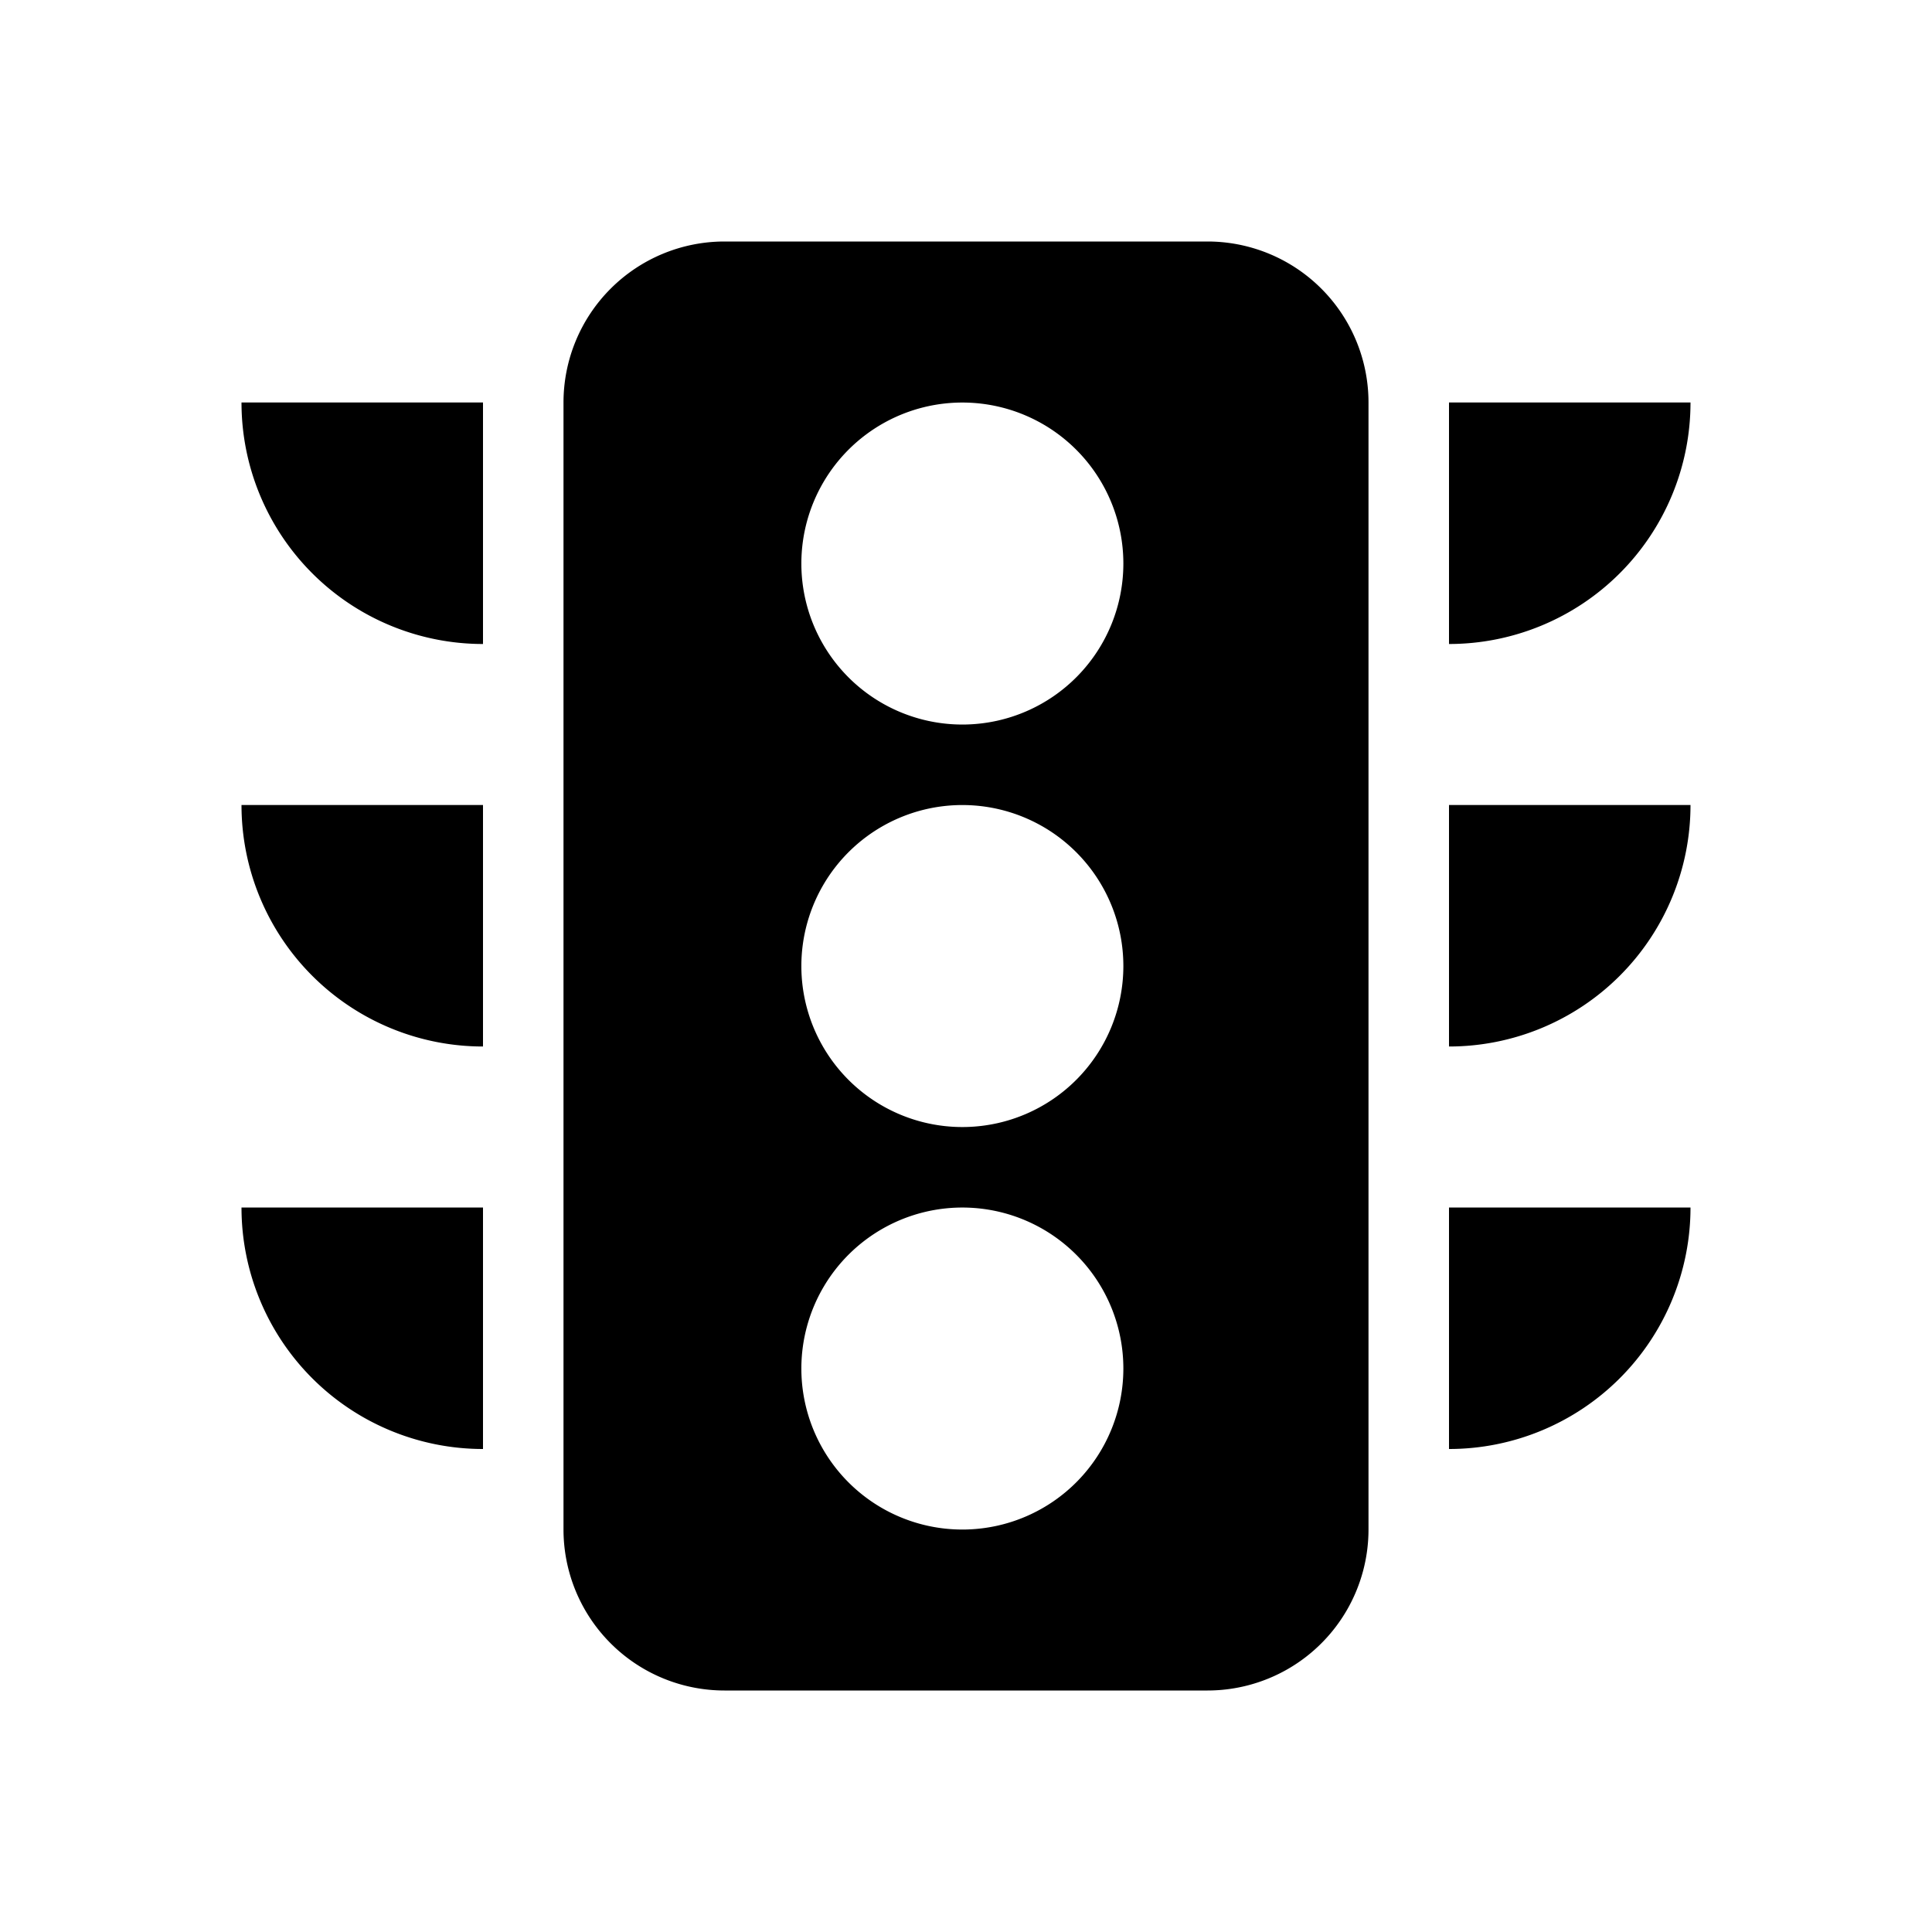 <svg version="1.1" xmlns="http://www.w3.org/2000/svg" x="0" y="0" height="24px" viewBox="0 0 24 24" width="24px" xml:space="preserve">
  <g>
    <path d="M60 16c-.254 0-.497.041-.732.101h.001l-1.084-1.626.801-2.402L56 9.684l-2.985 2.388L54.324 16h2.474l.807 1.21A2.974 2.974 0 0057 19a3 3 0 103-3zm0 4a1.001 1.001 0 010-2 1.001 1.001 0 010 2z" />
    <path d="M66 10L56 2l-10 8 4 12h6l-1-2h-3.559l-3.103-9.31L56 4.561l7.662 6.129L62.559 14 64 16z" />
  </g>
  <g>
    <path d="M60 16c-.254 0-.497.041-.732.101h.001l-1.084-1.626.801-2.402L56 9.684l-2.985 2.388L54.324 16h2.474l.807 1.21A2.974 2.974 0 0057 19a3 3 0 103-3zm0 4a1.001 1.001 0 010-2 1.001 1.001 0 010 2z" />
    <path d="M66 10L56 2l-10 8 4 12h6l-1-2h-3.559l-3.103-9.31L56 4.561l7.662 6.129L62.559 14 64 16z" />
  </g>
  <g>
    <path d="M60 16c-.254 0-.497.041-.732.101h.001l-1.084-1.626.801-2.402L56 9.684l-2.985 2.388L54.324 16h2.474l.807 1.21A2.974 2.974 0 0057 19a3 3 0 103-3zm0 4a1.001 1.001 0 010-2 1.001 1.001 0 010 2z" />
    <path d="M66 10L56 2l-10 8 4 12h6l-1-2h-3.559l-3.103-9.31L56 4.561l7.662 6.129L62.559 14 64 16z" />
  </g>
  <g>
    <path d="M60 16c-.254 0-.497.041-.732.101h.001l-1.084-1.626.801-2.402L56 9.684l-2.985 2.388L54.324 16h2.474l.807 1.21A2.974 2.974 0 0057 19a3 3 0 103-3zm0 4a1.001 1.001 0 010-2 1.001 1.001 0 010 2z" />
    <path d="M66 10L56 2l-10 8 4 12h6l-1-2h-3.559l-3.103-9.31L56 4.561l7.662 6.129L62.559 14 64 16z" />
  </g>
  <g>
    <path d="M15 3H9a2 2 0 00-2 2v14a2 2 0 002 2h6a2 2 0 002-2V5a2 2 0 00-2-2zm-3 16a2 2 0 11-.001-3.999A2 2 0 0112 19zm0-5a2 2 0 11-.001-3.999A2 2 0 0112 14zm0-5a2 2 0 11-.001-3.999A2 2 0 0112 9zM18 8a3 3 0 003-3h-3v3zM18 13a3 3 0 003-3h-3v3zM18 18a3 3 0 003-3h-3v3zM6 8a3 3 0 01-3-3h3v3zM6 13a3 3 0 01-3-3h3v3zM6 18a3 3 0 01-3-3h3v3z" />
  </g>
</svg>
